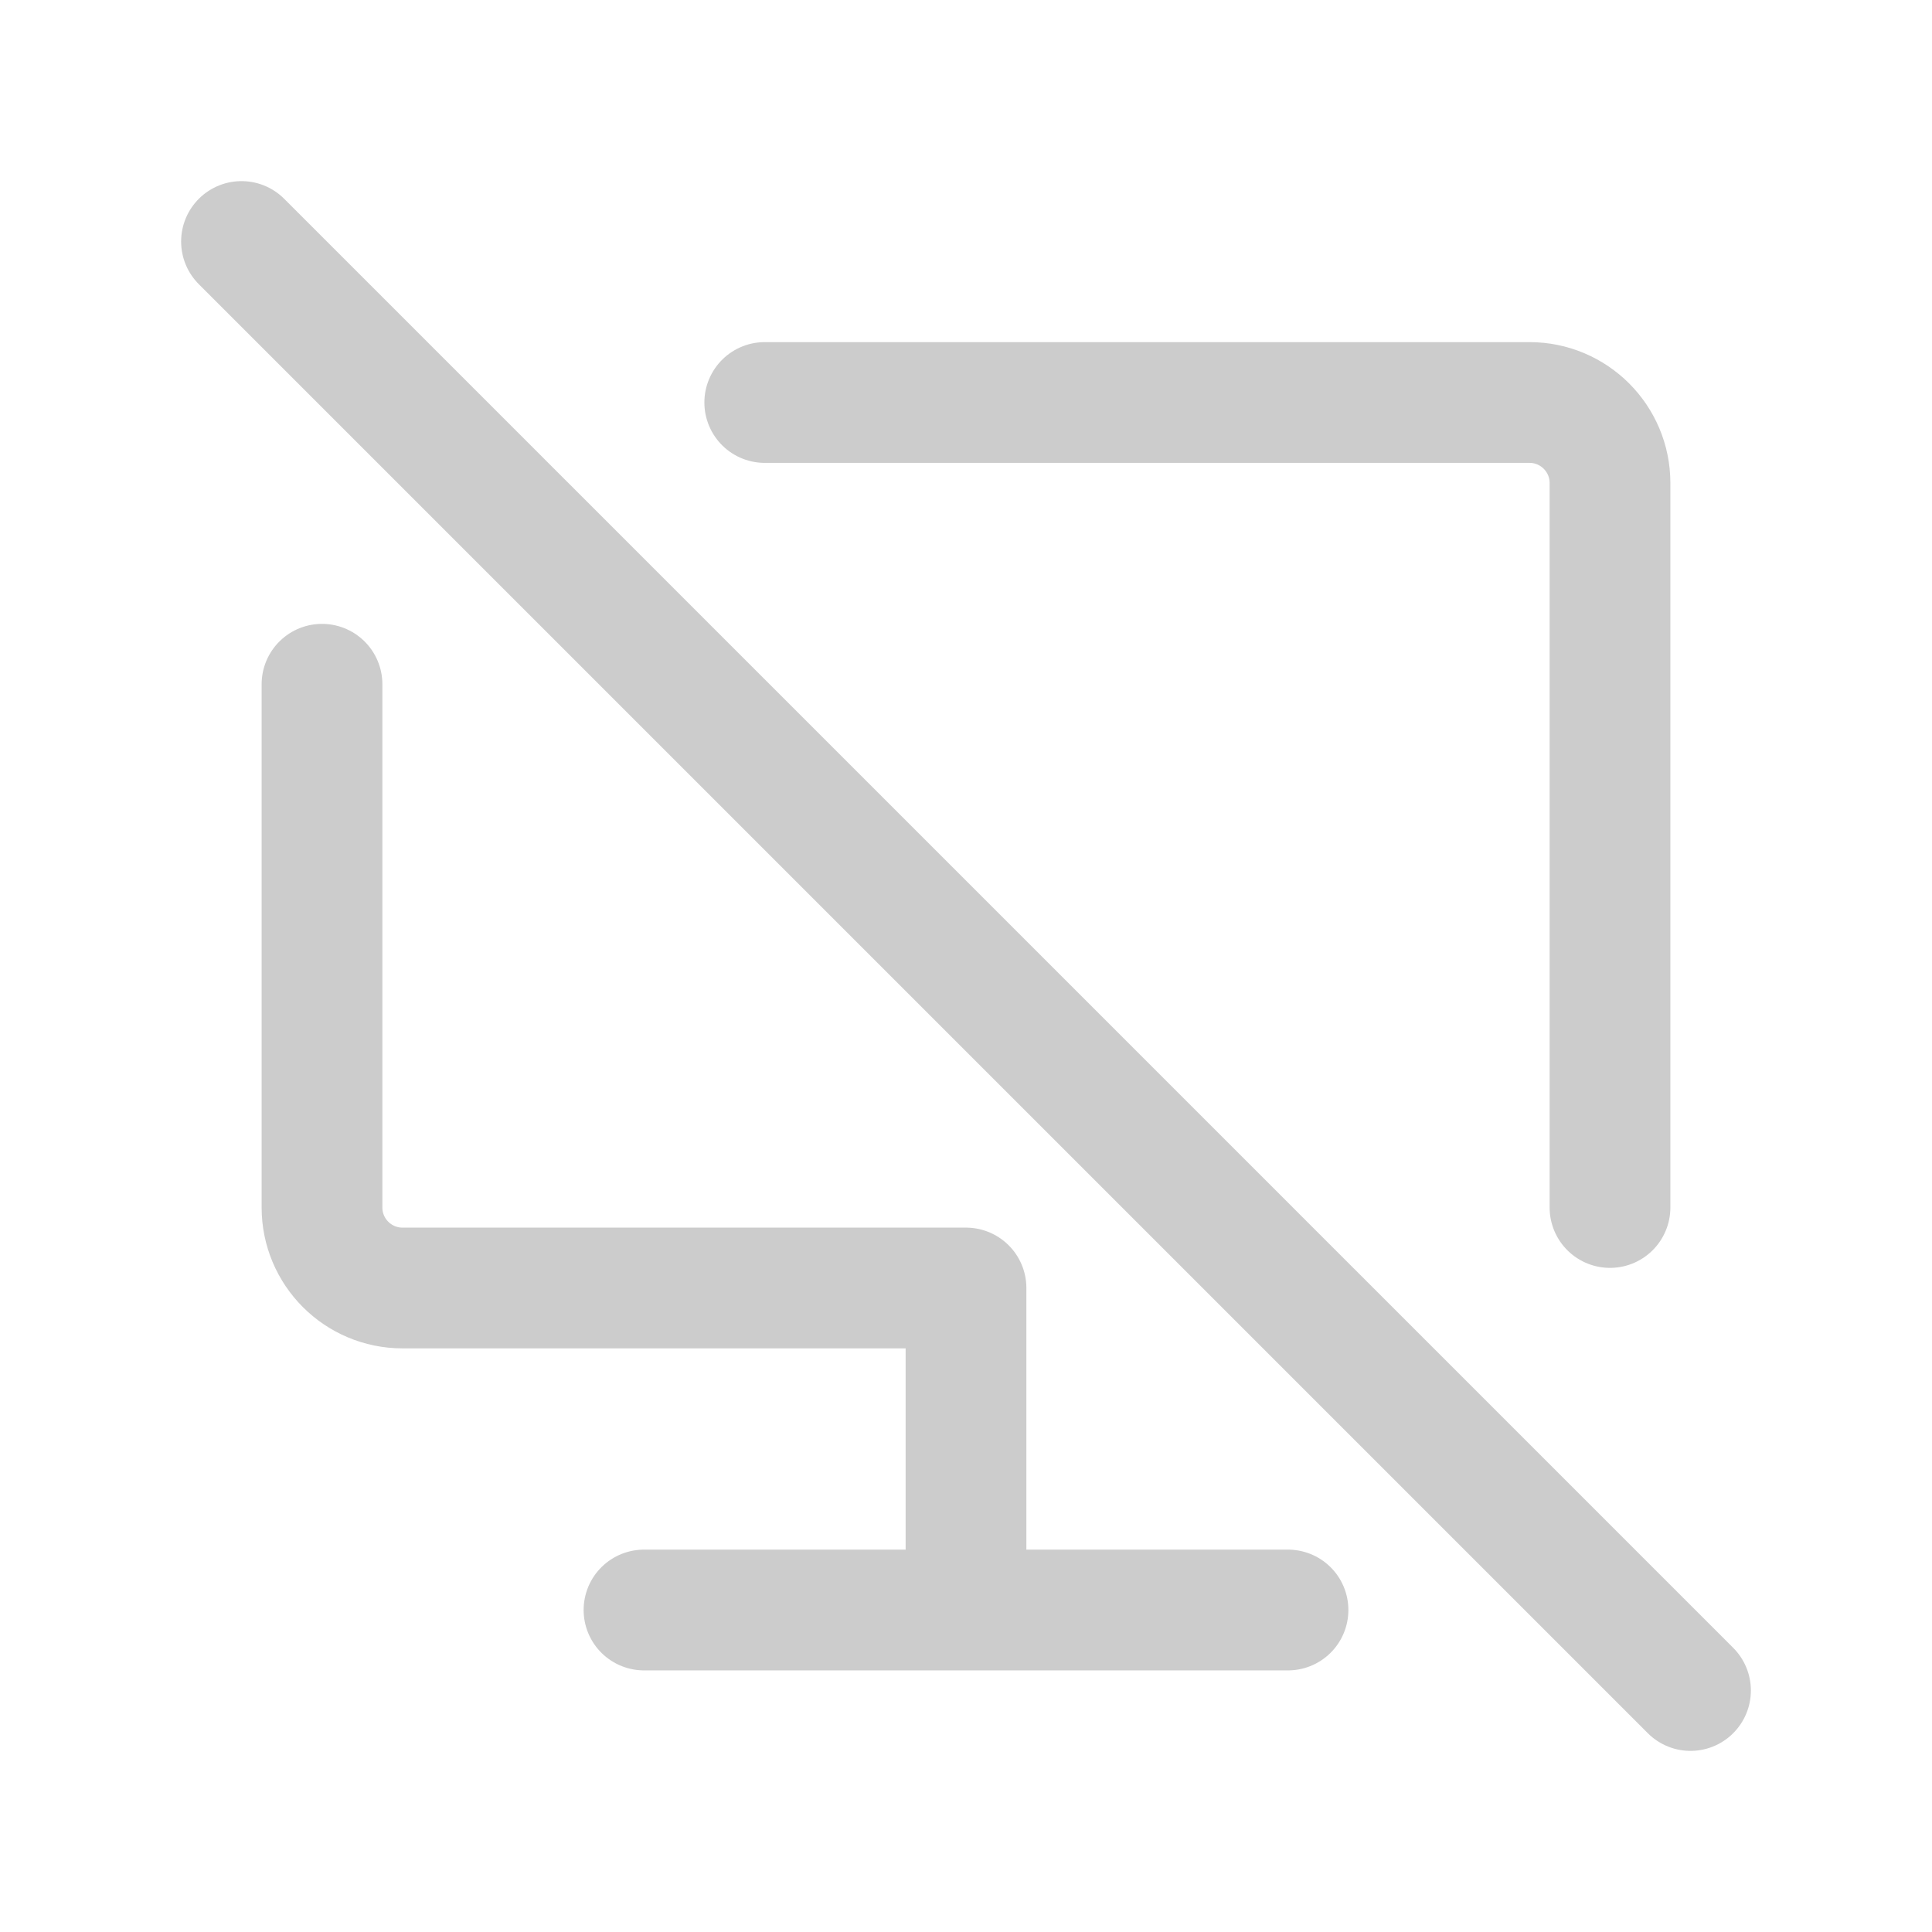 <svg width="24" height="24" viewBox="0 0 24 24" fill="none" xmlns="http://www.w3.org/2000/svg">
<path d="M20 15V6C20 5.448 19.552 5 19 5H9.5M4 8.5V15C4 15.552 4.448 16 5 16H12V20M12 20H16M12 20H8M3 3L21 21" stroke="#cccccc" stroke-width="1.5" stroke-linecap="round" stroke-linejoin="round"/>
</svg>
